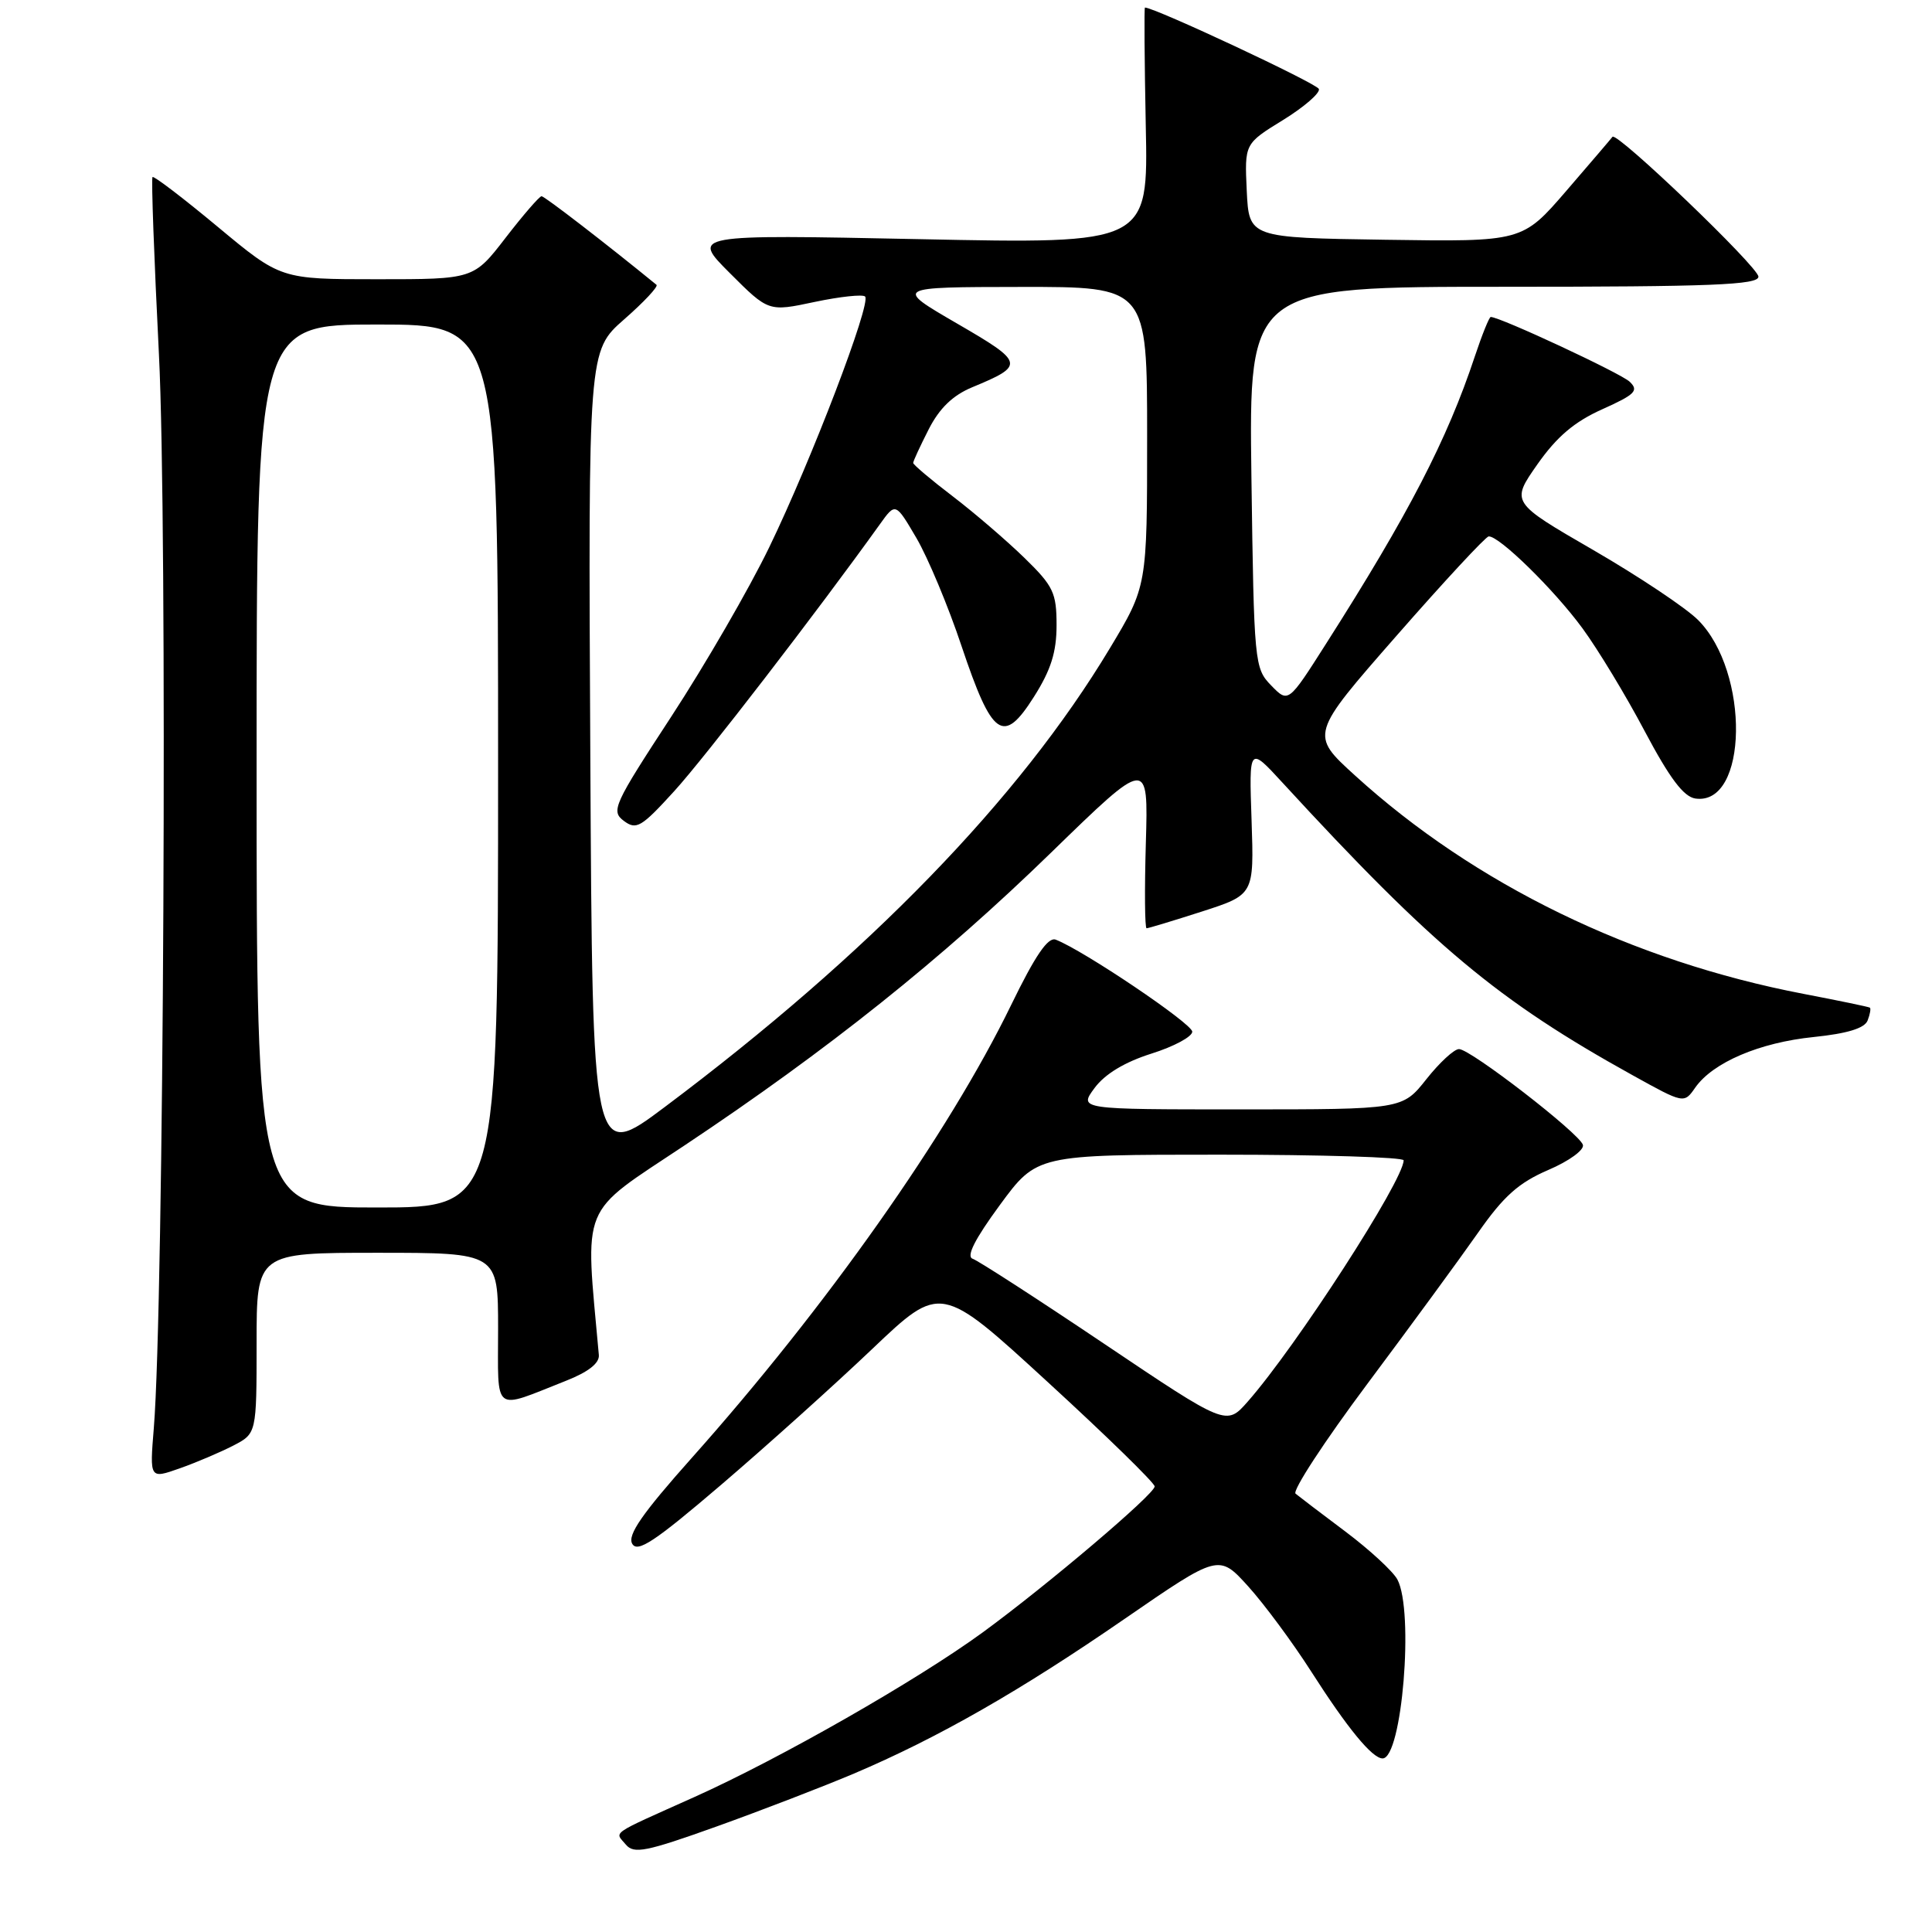 <?xml version="1.0" encoding="UTF-8" standalone="no"?>
<!DOCTYPE svg PUBLIC "-//W3C//DTD SVG 1.1//EN" "http://www.w3.org/Graphics/SVG/1.1/DTD/svg11.dtd" >
<svg xmlns="http://www.w3.org/2000/svg" xmlns:xlink="http://www.w3.org/1999/xlink" version="1.1" viewBox="0 0 256 256">
 <g >
 <path fill="currentColor"
d=" M 113.15 235.01 C 124.28 230.28 135.18 224.05 149.00 214.52 C 161.50 205.91 161.50 205.91 165.39 210.20 C 167.53 212.57 171.29 217.65 173.75 221.50 C 178.55 229.01 181.83 233.00 183.20 233.00 C 185.78 233.00 187.39 213.47 185.16 209.29 C 184.58 208.21 181.49 205.36 178.30 202.96 C 175.11 200.57 172.13 198.30 171.67 197.92 C 171.21 197.54 175.49 190.99 181.18 183.37 C 186.88 175.74 193.48 166.73 195.85 163.34 C 199.24 158.49 201.23 156.72 205.15 155.03 C 207.91 153.85 209.96 152.36 209.74 151.69 C 209.24 150.14 194.85 139.01 193.33 139.01 C 192.69 139.00 190.74 140.80 189.00 143.00 C 185.83 147.00 185.83 147.00 164.39 147.00 C 142.94 147.00 142.94 147.00 145.04 144.16 C 146.41 142.31 149.03 140.73 152.57 139.61 C 155.56 138.67 157.99 137.36 157.98 136.70 C 157.96 135.63 143.54 125.91 139.89 124.51 C 138.87 124.12 137.18 126.59 133.98 133.17 C 125.71 150.19 109.44 173.25 91.60 193.25 C 85.10 200.55 83.12 203.40 83.77 204.55 C 84.46 205.79 86.73 204.29 95.56 196.74 C 101.58 191.59 110.58 183.50 115.57 178.75 C 124.65 170.11 124.65 170.11 138.82 183.12 C 146.62 190.27 153.00 196.50 153.00 196.96 C 153.00 197.97 138.78 210.04 130.23 216.29 C 121.53 222.64 103.33 233.04 92.00 238.12 C 80.58 243.25 81.45 242.64 82.93 244.42 C 83.99 245.69 85.60 245.37 94.98 242.01 C 100.94 239.87 109.11 236.72 113.15 235.01 Z  M 30.89 191.56 C 34.00 189.95 34.00 189.95 34.00 177.97 C 34.00 166.00 34.00 166.00 50.00 166.00 C 66.00 166.00 66.00 166.00 66.00 176.07 C 66.00 187.47 65.17 186.84 75.00 182.96 C 77.97 181.79 79.45 180.62 79.35 179.54 C 77.51 159.08 76.68 161.11 90.71 151.77 C 109.72 139.11 124.79 127.07 139.28 112.97 C 152.16 100.44 152.16 100.44 151.83 111.72 C 151.65 117.92 151.69 123.00 151.93 123.00 C 152.17 123.00 155.47 122.00 159.27 120.78 C 166.17 118.55 166.17 118.55 165.84 108.72 C 165.50 98.88 165.50 98.88 169.92 103.69 C 189.87 125.39 198.47 132.58 216.32 142.47 C 223.14 146.25 223.14 146.25 224.63 144.11 C 226.97 140.78 233.14 138.14 240.33 137.41 C 244.79 136.95 247.07 136.25 247.47 135.22 C 247.79 134.39 247.92 133.63 247.77 133.52 C 247.62 133.41 243.66 132.59 238.96 131.69 C 216.27 127.34 195.38 117.17 179.54 102.75 C 173.58 97.33 173.58 97.33 185.04 84.25 C 191.34 77.05 196.84 71.13 197.25 71.08 C 198.58 70.94 205.91 78.10 209.69 83.26 C 211.72 86.03 215.44 92.16 217.94 96.90 C 221.25 103.14 223.09 105.58 224.65 105.81 C 231.63 106.80 231.89 89.05 225.00 82.15 C 223.39 80.54 217.15 76.38 211.13 72.89 C 200.19 66.56 200.19 66.56 203.71 61.53 C 206.28 57.87 208.62 55.88 212.31 54.23 C 216.67 52.27 217.18 51.76 215.94 50.58 C 214.75 49.45 198.77 42.00 197.53 42.00 C 197.33 42.00 196.38 44.35 195.42 47.23 C 191.76 58.26 186.62 68.18 175.69 85.33 C 170.71 93.16 170.71 93.16 168.44 90.83 C 166.22 88.55 166.16 87.91 165.82 63.25 C 165.48 38.00 165.48 38.00 199.24 38.00 C 226.82 38.00 233.00 37.75 233.00 36.66 C 233.00 35.38 214.18 17.36 213.66 18.13 C 213.52 18.33 210.77 21.55 207.56 25.27 C 201.72 32.04 201.72 32.04 183.61 31.77 C 165.50 31.50 165.50 31.50 165.20 25.27 C 164.91 19.04 164.91 19.04 170.00 15.91 C 172.80 14.18 174.94 12.33 174.76 11.79 C 174.52 11.07 153.04 1.01 151.71 1.00 C 151.60 1.00 151.65 8.05 151.82 16.66 C 152.15 32.32 152.15 32.32 121.87 31.69 C 91.59 31.07 91.59 31.07 96.71 36.19 C 101.83 41.31 101.83 41.31 107.94 40.01 C 111.30 39.30 114.31 38.98 114.63 39.29 C 115.48 40.15 107.52 60.97 101.93 72.51 C 99.27 78.01 93.42 88.11 88.95 94.95 C 81.30 106.65 80.93 107.47 82.66 108.77 C 84.32 110.01 84.97 109.63 89.35 104.82 C 93.38 100.40 108.35 80.96 116.58 69.48 C 118.66 66.57 118.66 66.57 121.43 71.29 C 122.95 73.89 125.65 80.33 127.41 85.61 C 131.47 97.71 132.94 98.74 136.99 92.35 C 139.25 88.79 140.00 86.42 140.00 82.84 C 140.00 78.55 139.58 77.66 135.75 73.93 C 133.41 71.65 129.14 67.98 126.25 65.77 C 123.36 63.57 121.00 61.57 121.00 61.34 C 121.00 61.11 121.93 59.10 123.06 56.88 C 124.48 54.09 126.26 52.38 128.81 51.32 C 135.85 48.40 135.77 48.06 126.80 42.86 C 118.50 38.04 118.50 38.04 135.25 38.02 C 152.00 38.00 152.00 38.00 152.00 57.84 C 152.00 77.68 152.00 77.68 147.05 85.92 C 135.05 105.89 115.13 126.41 88.09 146.68 C 78.50 153.87 78.50 153.87 78.22 100.18 C 77.94 46.50 77.94 46.50 82.70 42.32 C 85.33 40.02 87.25 37.96 86.99 37.74 C 80.44 32.39 72.16 26.00 71.76 26.00 C 71.48 26.00 69.33 28.48 67.00 31.50 C 62.76 37.00 62.76 37.00 49.98 37.00 C 37.20 37.00 37.20 37.00 28.87 30.07 C 24.28 26.25 20.39 23.28 20.21 23.46 C 20.03 23.63 20.42 34.22 21.06 46.98 C 22.20 69.45 21.71 173.01 20.38 189.24 C 19.83 195.97 19.83 195.97 23.80 194.57 C 25.99 193.80 29.17 192.44 30.89 191.56 Z  M 146.34 178.08 C 137.46 172.11 129.60 167.03 128.88 166.79 C 128.00 166.50 129.17 164.19 132.48 159.68 C 137.39 153.00 137.39 153.00 161.69 153.00 C 175.06 153.00 186.00 153.34 185.99 153.75 C 185.97 156.42 171.74 178.44 165.33 185.72 C 162.50 188.94 162.50 188.94 146.34 178.08 Z  M 34.00 101.50 C 34.00 43.00 34.00 43.00 50.00 43.00 C 66.00 43.00 66.00 43.00 66.00 101.50 C 66.00 160.00 66.00 160.00 50.00 160.00 C 34.00 160.00 34.00 160.00 34.00 101.50 Z "/>
</g>
</svg>